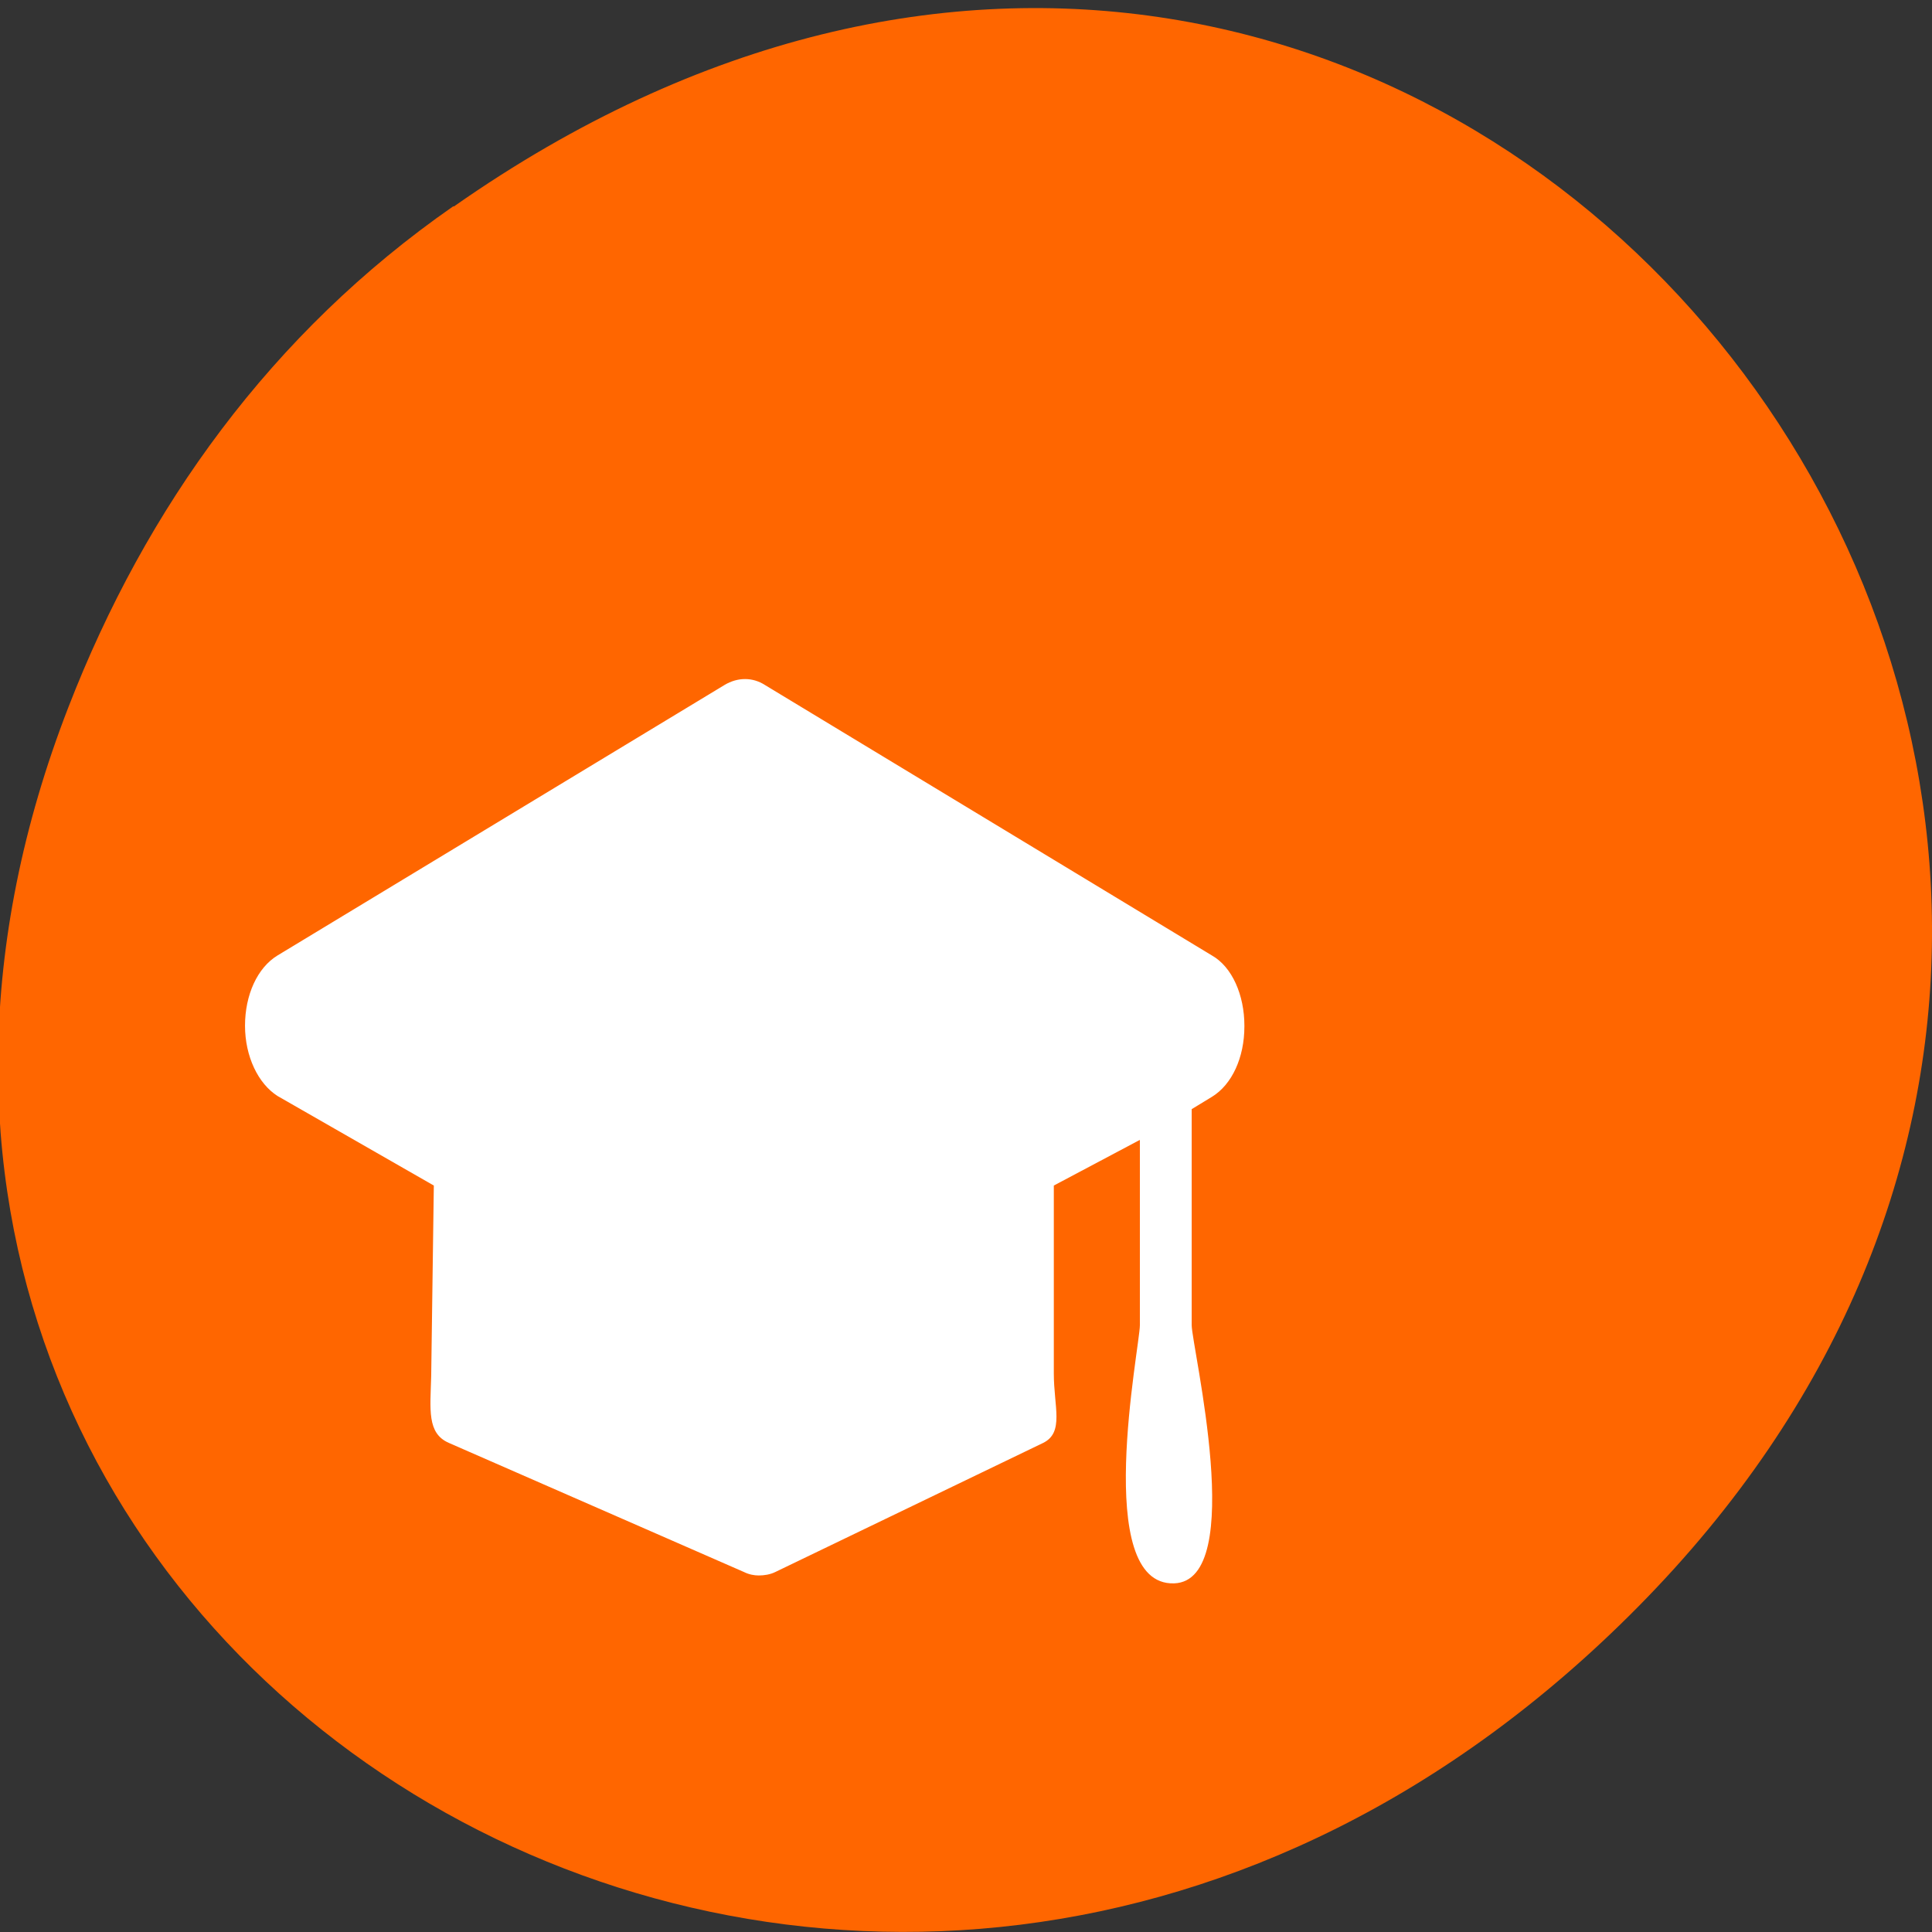 <svg xmlns="http://www.w3.org/2000/svg" viewBox="0 0 22 22"><rect x="0" y="0" width="22" height="22" fill="#333333" stroke="none"/><path d="m 5.17 2.35 c 11.25 -7.88 22.66 6.67 13.48 15.95 c -8.64 8.74 -22.1 0.64 -17.87 -10.25 c 0.88 -2.27 2.31 -4.26 4.38 -5.7" style="fill:#f60"/><path d="m 14.17 11.69 c 0 0.35 -0.14 0.66 -0.37 0.8 l -0.23 0.14 v 2.46 c 0 0.24 0.64 2.91 -0.2 2.94 c -0.94 0.03 -0.39 -2.7 -0.39 -2.94 v -2.11 l -0.98 0.52 v 2.14 c 0 0.38 0.12 0.67 -0.12 0.79 l -3.05 1.47 c -0.06 0.03 -0.13 0.04 -0.19 0.04 c -0.05 0 -0.11 -0.01 -0.17 -0.04 l -3.36 -1.47 c -0.25 -0.11 -0.21 -0.38 -0.2 -0.76 l 0.03 -2.17 l -1.78 -1.02 c -0.22 -0.14 -0.37 -0.45 -0.37 -0.8 c 0 -0.35 0.14 -0.66 0.37 -0.8 l 5.09 -3.08 c 0.15 -0.09 0.32 -0.09 0.46 0 l 5.09 3.08 c 0.23 0.13 0.37 0.45 0.37 0.8" style="fill:#fff"/></svg>
